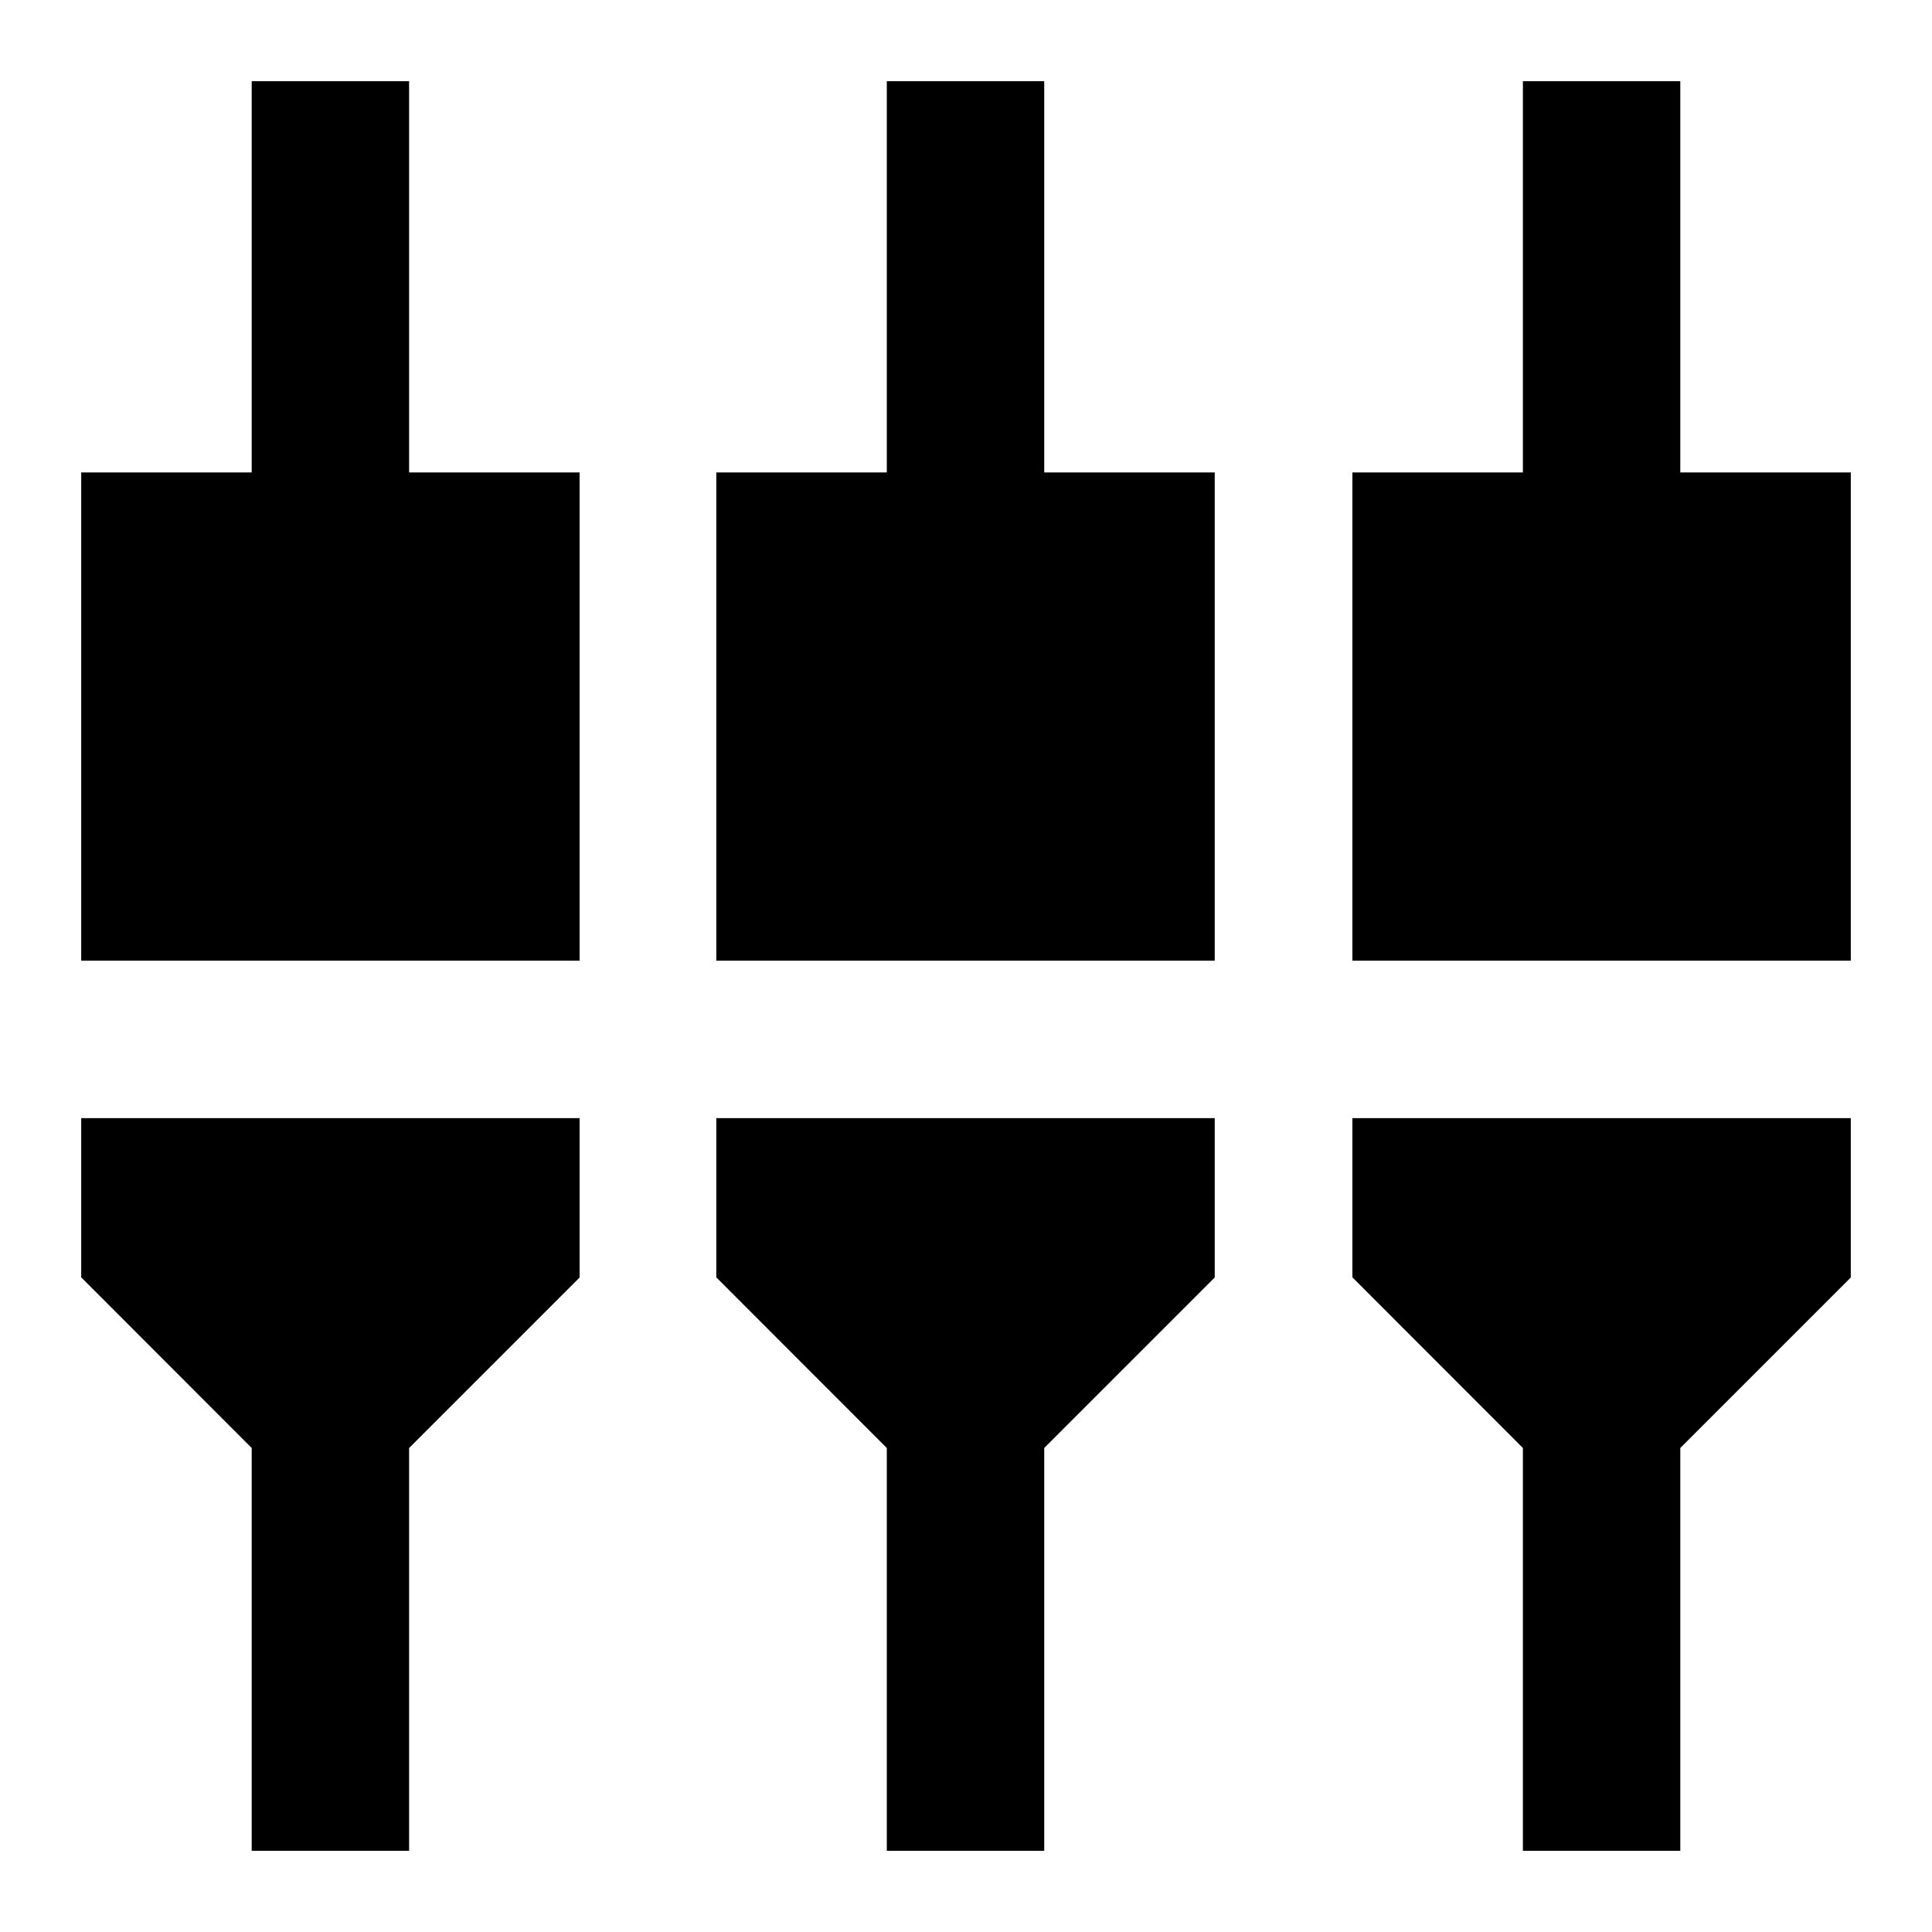 <svg xmlns="http://www.w3.org/2000/svg" height="20" viewBox="0 -960 960 960" width="20"><path d="M125.07-40.35V-240.5l-84.72-84.79v-79.12H288v79.19l-84.72 84.72v200.15h-78.21Zm315.58 0V-240.5l-84.72-84.79v-79.12h247.66v79.19l-84.72 84.72v200.15h-78.22Zm316.07 0V-240.5L672-325.29v-79.12h247.65v79.19l-84.72 84.72v200.15h-78.21ZM40.35-482.63v-242.63h84.72v-194.39h78.21v194.39H288v242.63H40.35Zm315.58 0v-242.63h84.72v-194.39h78.22v194.39h84.72v242.63H355.93Zm316.07 0v-242.63h84.72v-194.39h78.21v194.39h84.72v242.63H672Z"/></svg>